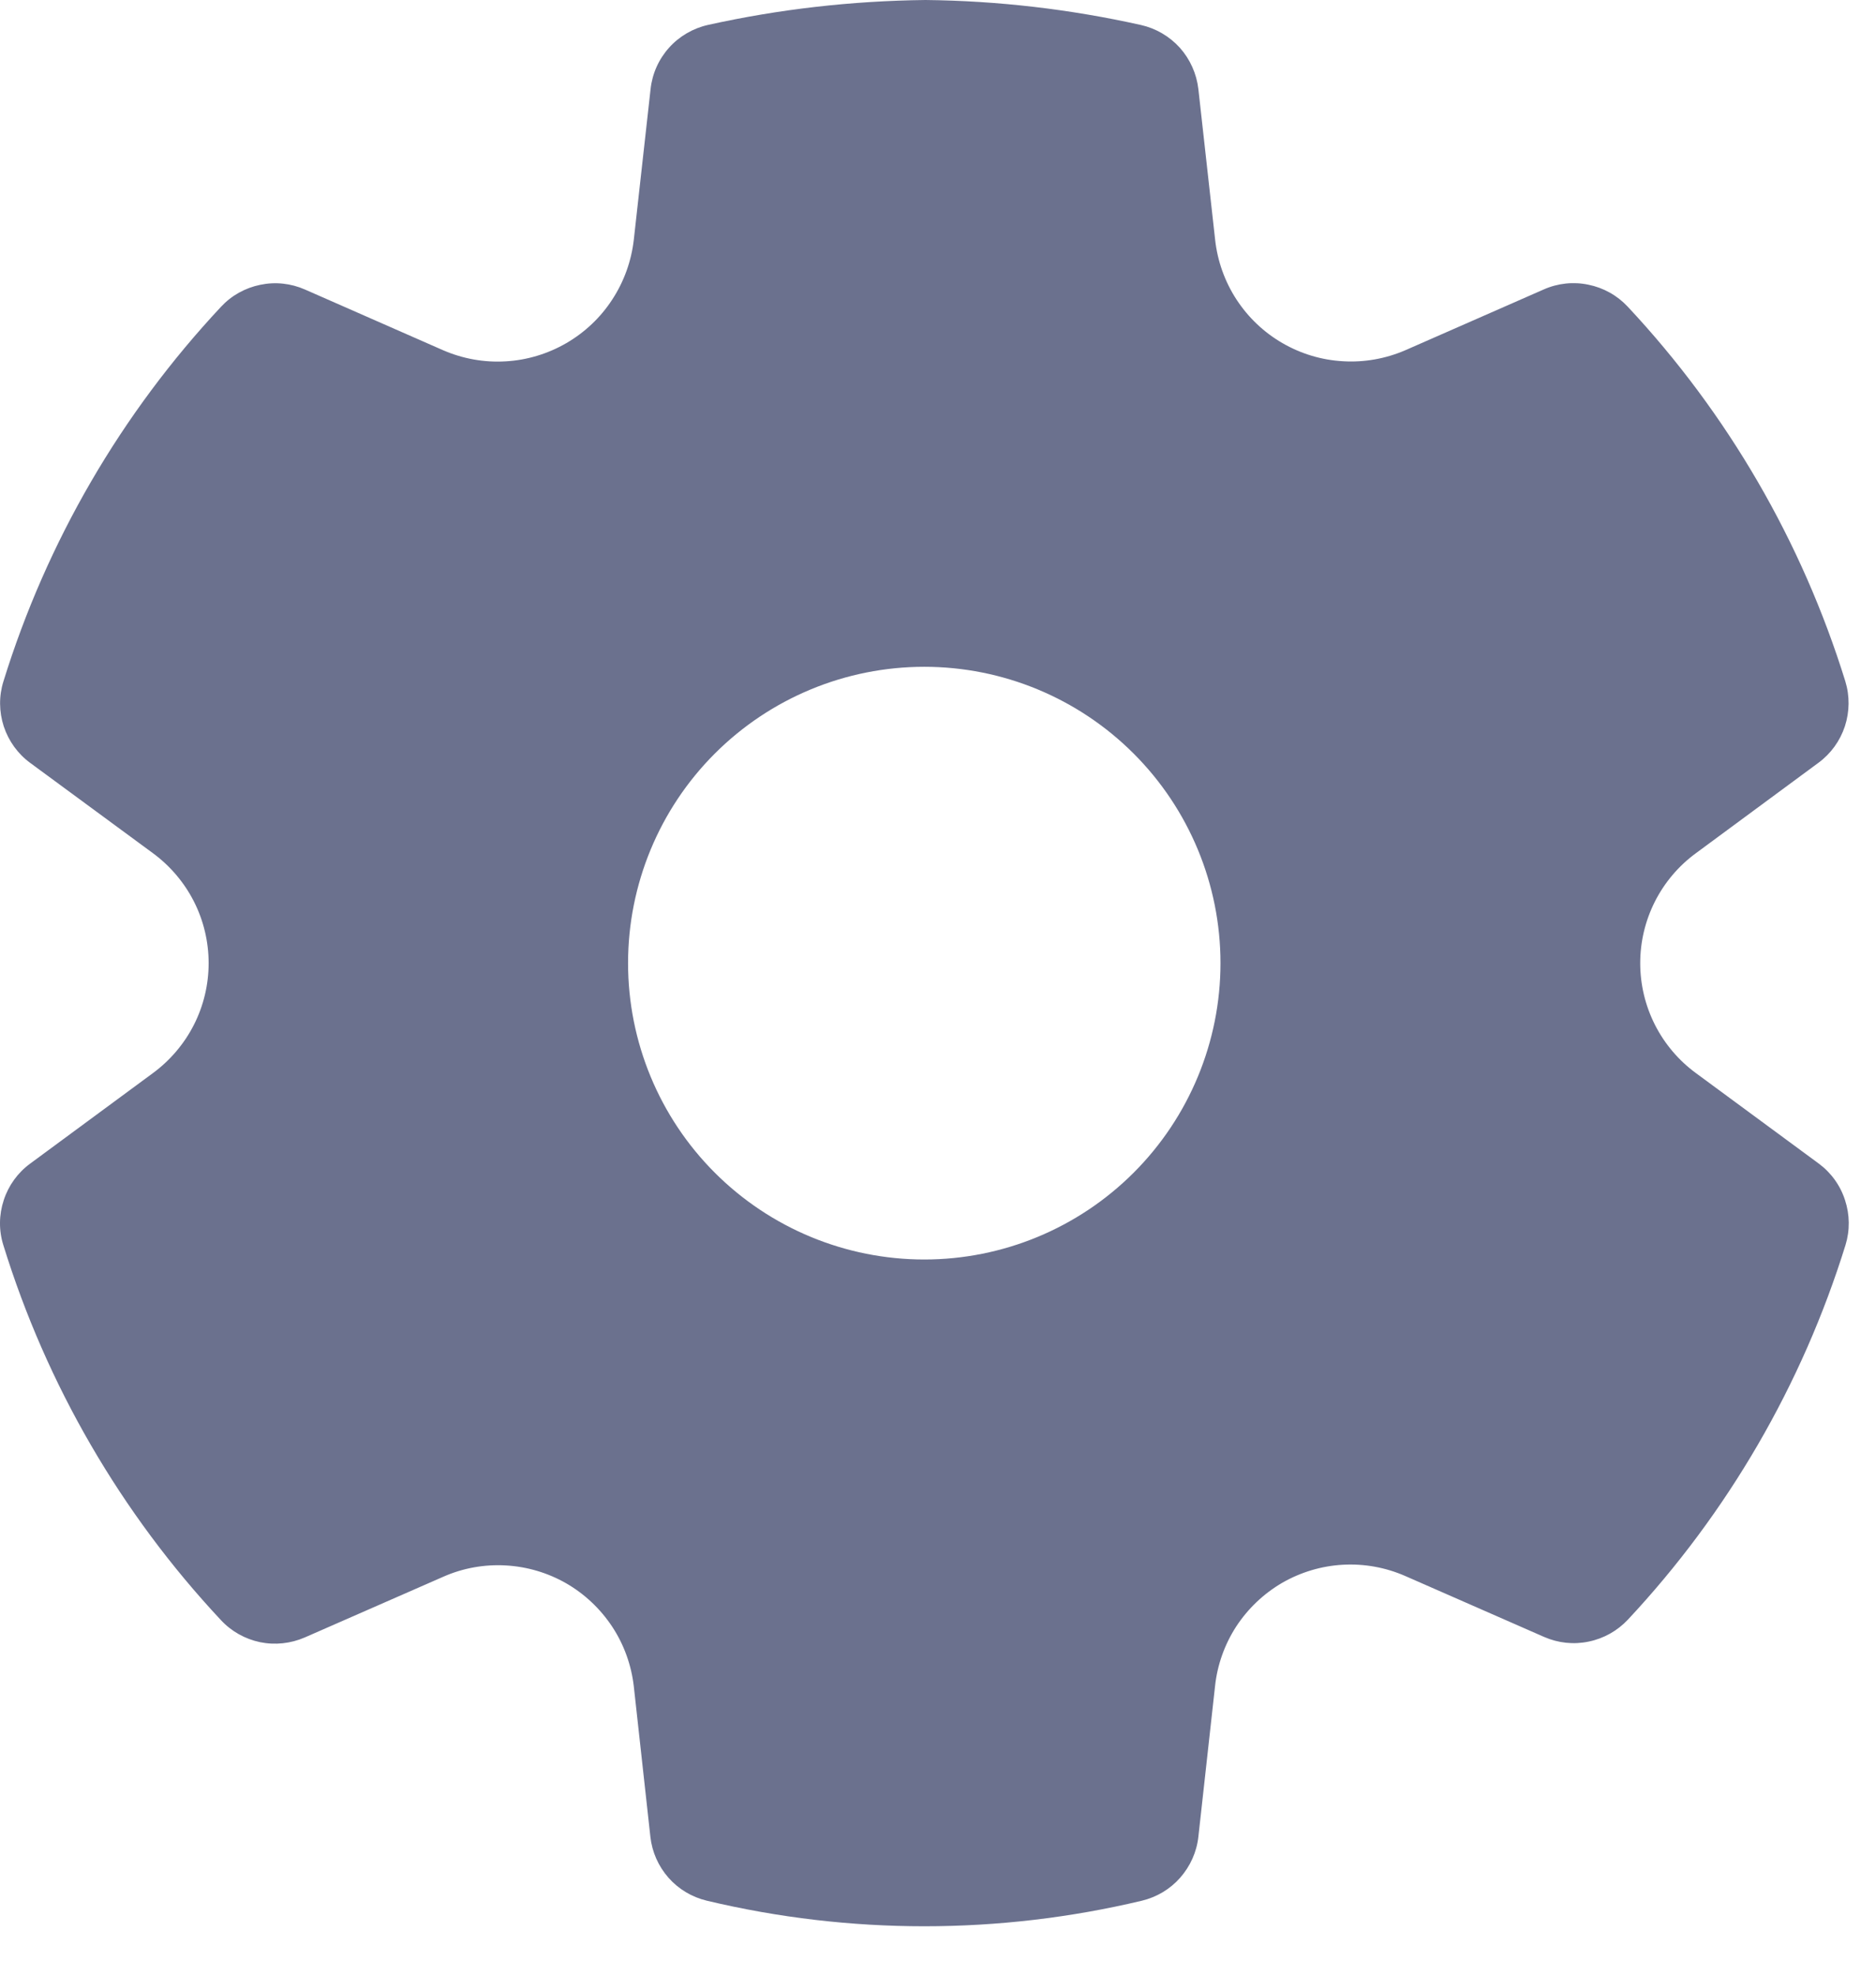 <svg width="19" height="20" viewBox="0 0 19 20" fill="none" xmlns="http://www.w3.org/2000/svg">
<path d="M9.373 0C10.107 0.008 10.838 0.093 11.555 0.253C11.707 0.287 11.845 0.368 11.95 0.484C12.054 0.601 12.119 0.747 12.137 0.902L12.307 2.429C12.331 2.644 12.405 2.851 12.523 3.032C12.642 3.214 12.801 3.365 12.988 3.473C13.176 3.582 13.386 3.645 13.602 3.657C13.819 3.67 14.035 3.631 14.234 3.545L15.635 2.93C15.777 2.867 15.935 2.85 16.087 2.882C16.24 2.913 16.378 2.99 16.485 3.104C17.497 4.185 18.25 5.482 18.689 6.896C18.735 7.045 18.733 7.204 18.685 7.352C18.636 7.5 18.543 7.629 18.418 7.721L17.176 8.637C17.001 8.765 16.859 8.933 16.761 9.126C16.663 9.32 16.612 9.533 16.612 9.75C16.612 9.967 16.663 10.18 16.761 10.374C16.859 10.567 17.001 10.735 17.176 10.863L18.419 11.778C18.544 11.87 18.638 11.999 18.686 12.148C18.735 12.296 18.737 12.455 18.691 12.604C18.252 14.018 17.498 15.315 16.487 16.396C16.381 16.509 16.242 16.587 16.09 16.618C15.938 16.65 15.781 16.633 15.639 16.571L14.232 15.954C14.033 15.867 13.817 15.828 13.601 15.84C13.384 15.852 13.174 15.915 12.986 16.023C12.799 16.132 12.64 16.283 12.521 16.464C12.403 16.646 12.329 16.853 12.306 17.068L12.137 18.594C12.12 18.748 12.055 18.892 11.953 19.008C11.851 19.124 11.715 19.205 11.565 19.241C10.116 19.586 8.607 19.586 7.159 19.241C7.008 19.205 6.872 19.124 6.77 19.008C6.668 18.892 6.604 18.748 6.587 18.594L6.419 17.07C6.394 16.855 6.32 16.649 6.201 16.468C6.082 16.288 5.923 16.137 5.736 16.029C5.548 15.921 5.338 15.859 5.122 15.847C4.906 15.835 4.691 15.873 4.493 15.96L3.087 16.576C2.944 16.638 2.786 16.655 2.634 16.624C2.482 16.592 2.344 16.515 2.238 16.401C1.225 15.319 0.472 14.021 0.034 12.605C-0.013 12.456 -0.011 12.297 0.038 12.149C0.086 12.001 0.18 11.871 0.306 11.779L1.549 10.863C1.723 10.735 1.866 10.567 1.964 10.374C2.062 10.181 2.113 9.967 2.113 9.75C2.113 9.533 2.062 9.319 1.964 9.126C1.866 8.933 1.723 8.765 1.549 8.637L0.306 7.723C0.18 7.631 0.087 7.501 0.038 7.353C-0.01 7.205 -0.012 7.046 0.035 6.897C0.473 5.483 1.227 4.186 2.239 3.105C2.345 2.991 2.484 2.914 2.636 2.883C2.788 2.851 2.946 2.868 3.089 2.931L4.489 3.546C4.688 3.632 4.904 3.671 5.121 3.658C5.337 3.646 5.548 3.582 5.735 3.474C5.923 3.365 6.083 3.214 6.201 3.032C6.32 2.85 6.394 2.644 6.419 2.428L6.589 0.902C6.606 0.746 6.671 0.6 6.776 0.483C6.88 0.367 7.019 0.286 7.172 0.252C7.889 0.093 8.622 0.009 9.373 0ZM9.361 6.75C8.565 6.75 7.802 7.066 7.239 7.629C6.677 8.191 6.361 8.954 6.361 9.75C6.361 10.546 6.677 11.309 7.239 11.871C7.802 12.434 8.565 12.75 9.361 12.75C10.156 12.75 10.919 12.434 11.482 11.871C12.044 11.309 12.361 10.546 12.361 9.75C12.361 8.954 12.044 8.191 11.482 7.629C10.919 7.066 10.156 6.75 9.361 6.75Z" fill="#6B718E"/>
</svg>

